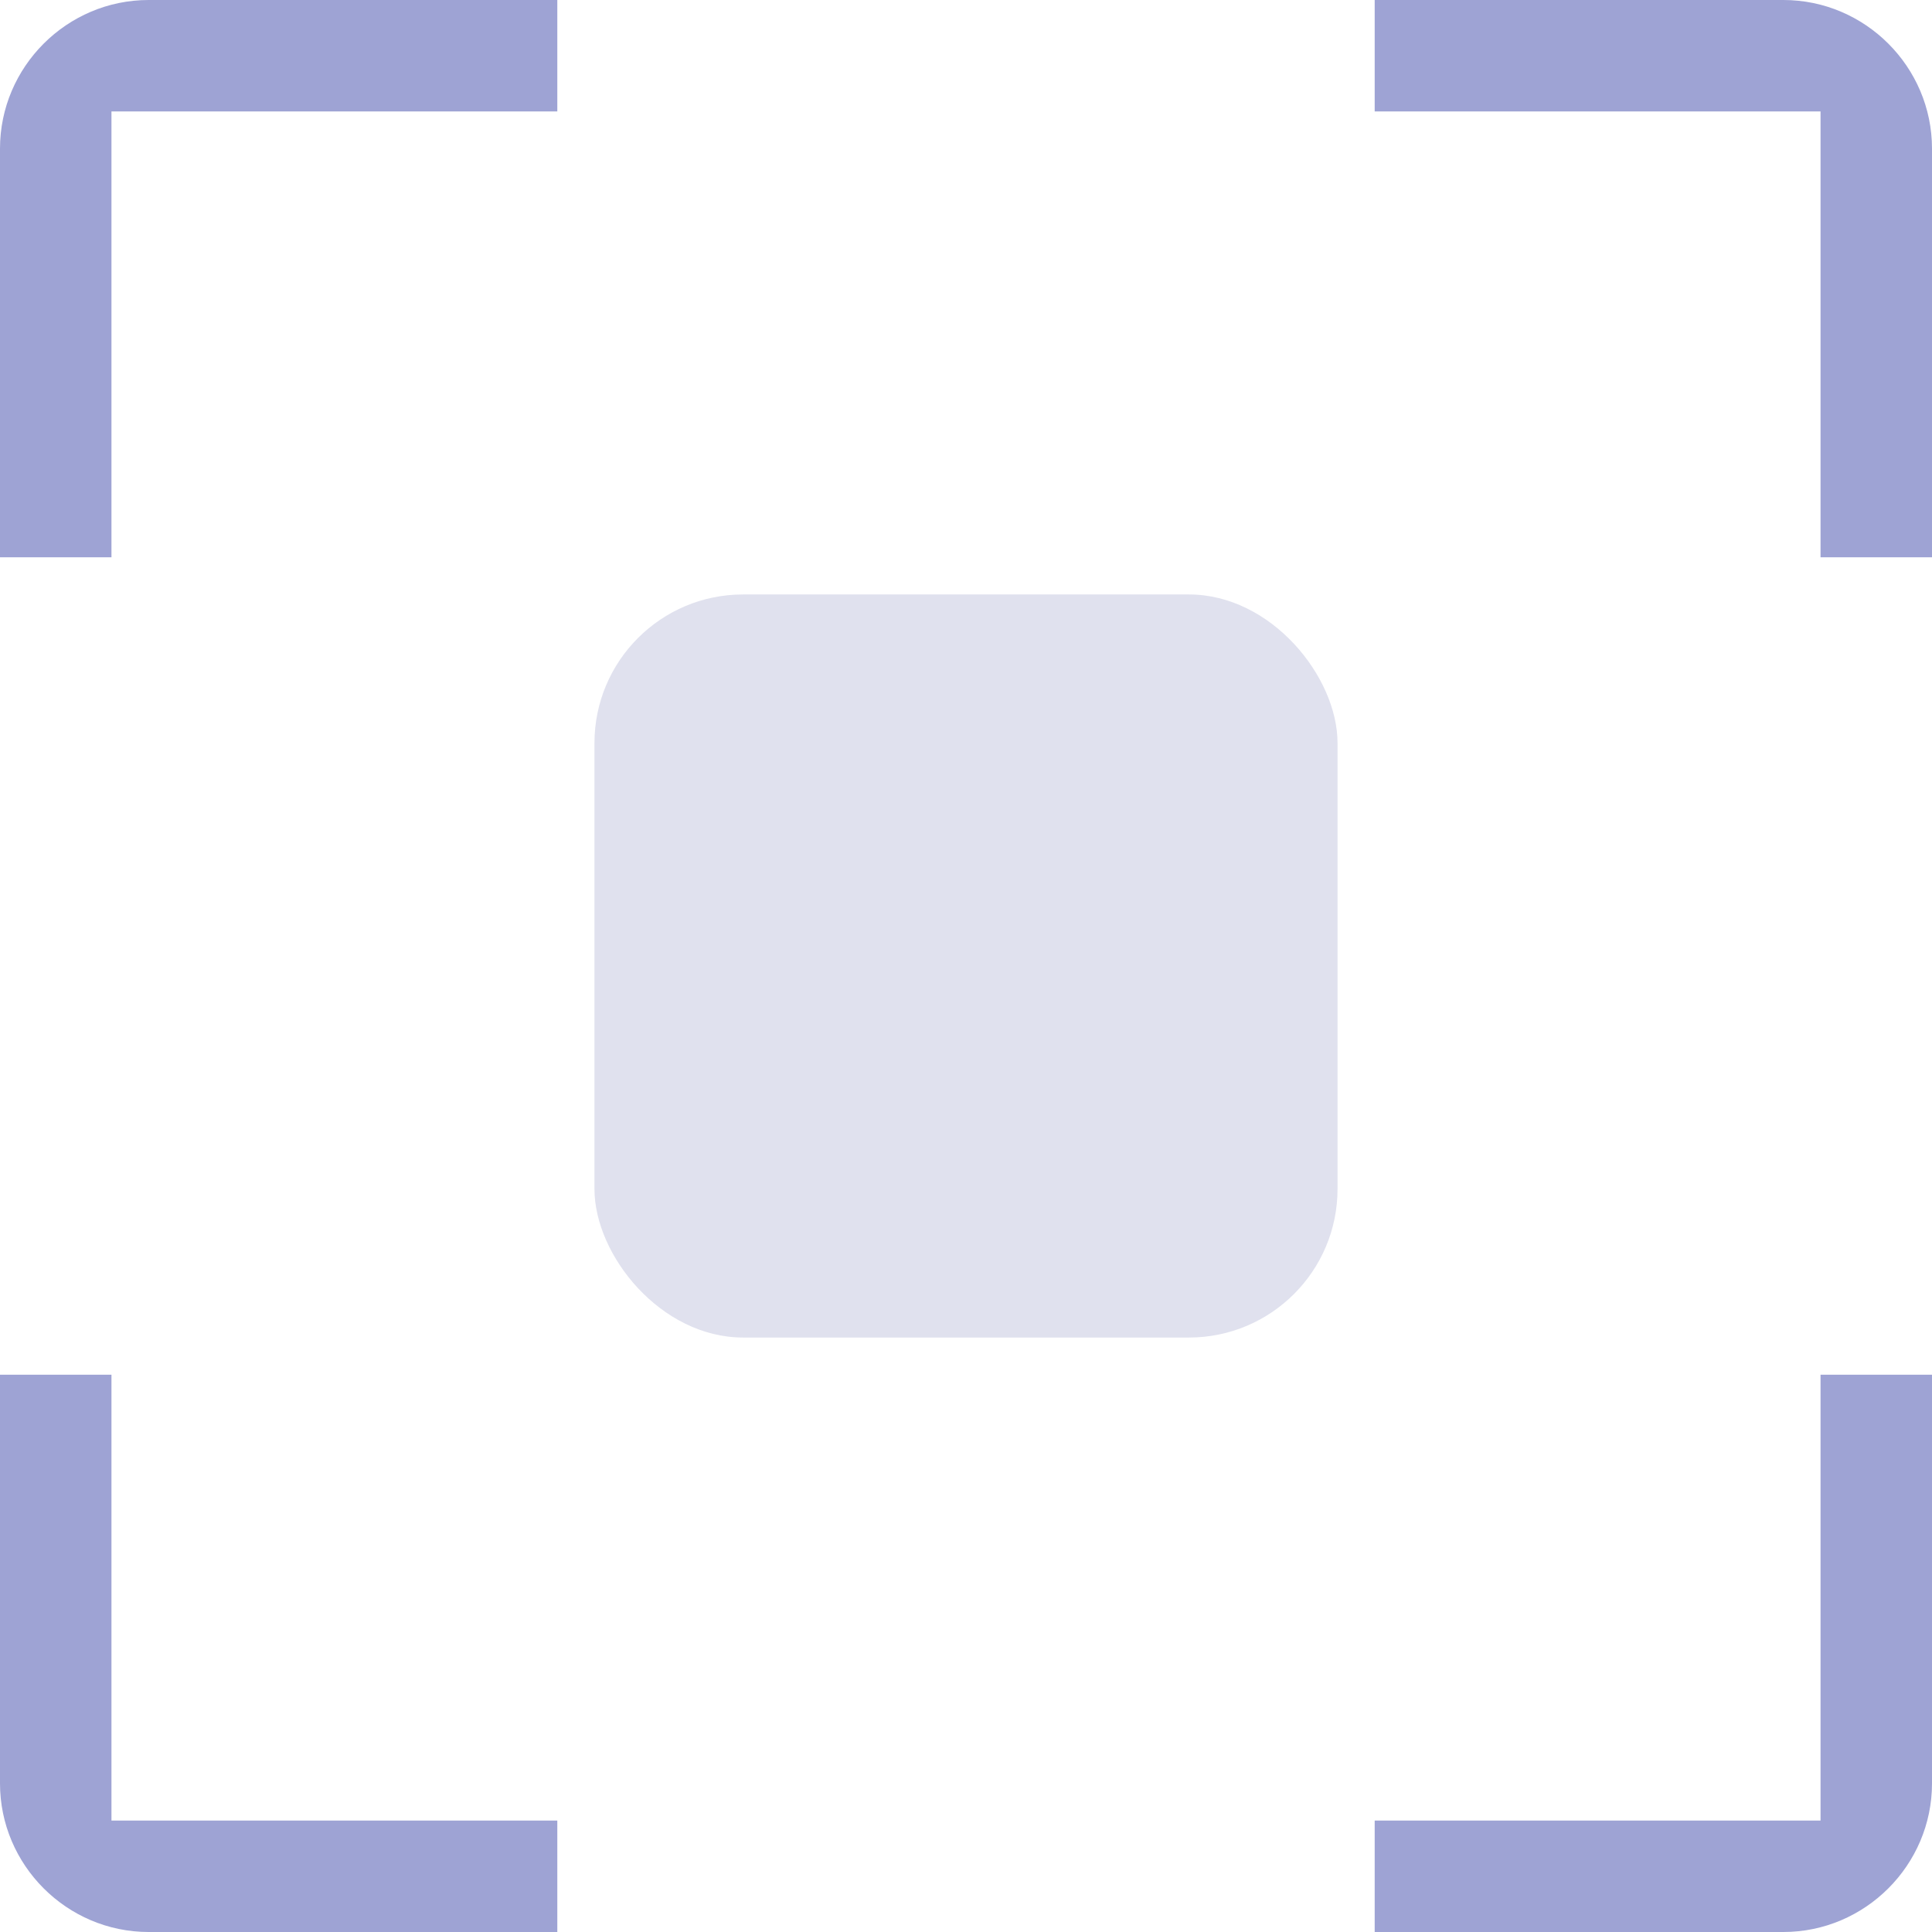<svg width="52" height="52" xmlns="http://www.w3.org/2000/svg"><g fill="none" fill-rule="evenodd"><path d="M2 2h48v48H2z"/><path d="M3 37H0v11c0 2.2 1.8 4 4 4h11v-3H3V37zM3 3h12V0H4C1.8 0 0 1.8 0 4v11h3V3zm45-3H37v3h12v12h3V4c0-2.2-1.8-4-4-4zm1 49H37v3h11c2.2 0 4-1.8 4-4V37h-3v12z" fill="#9EA3D4"/><rect fill="#E0E1EE" x="16" y="16" width="20" height="20" rx="4"/></g></svg>